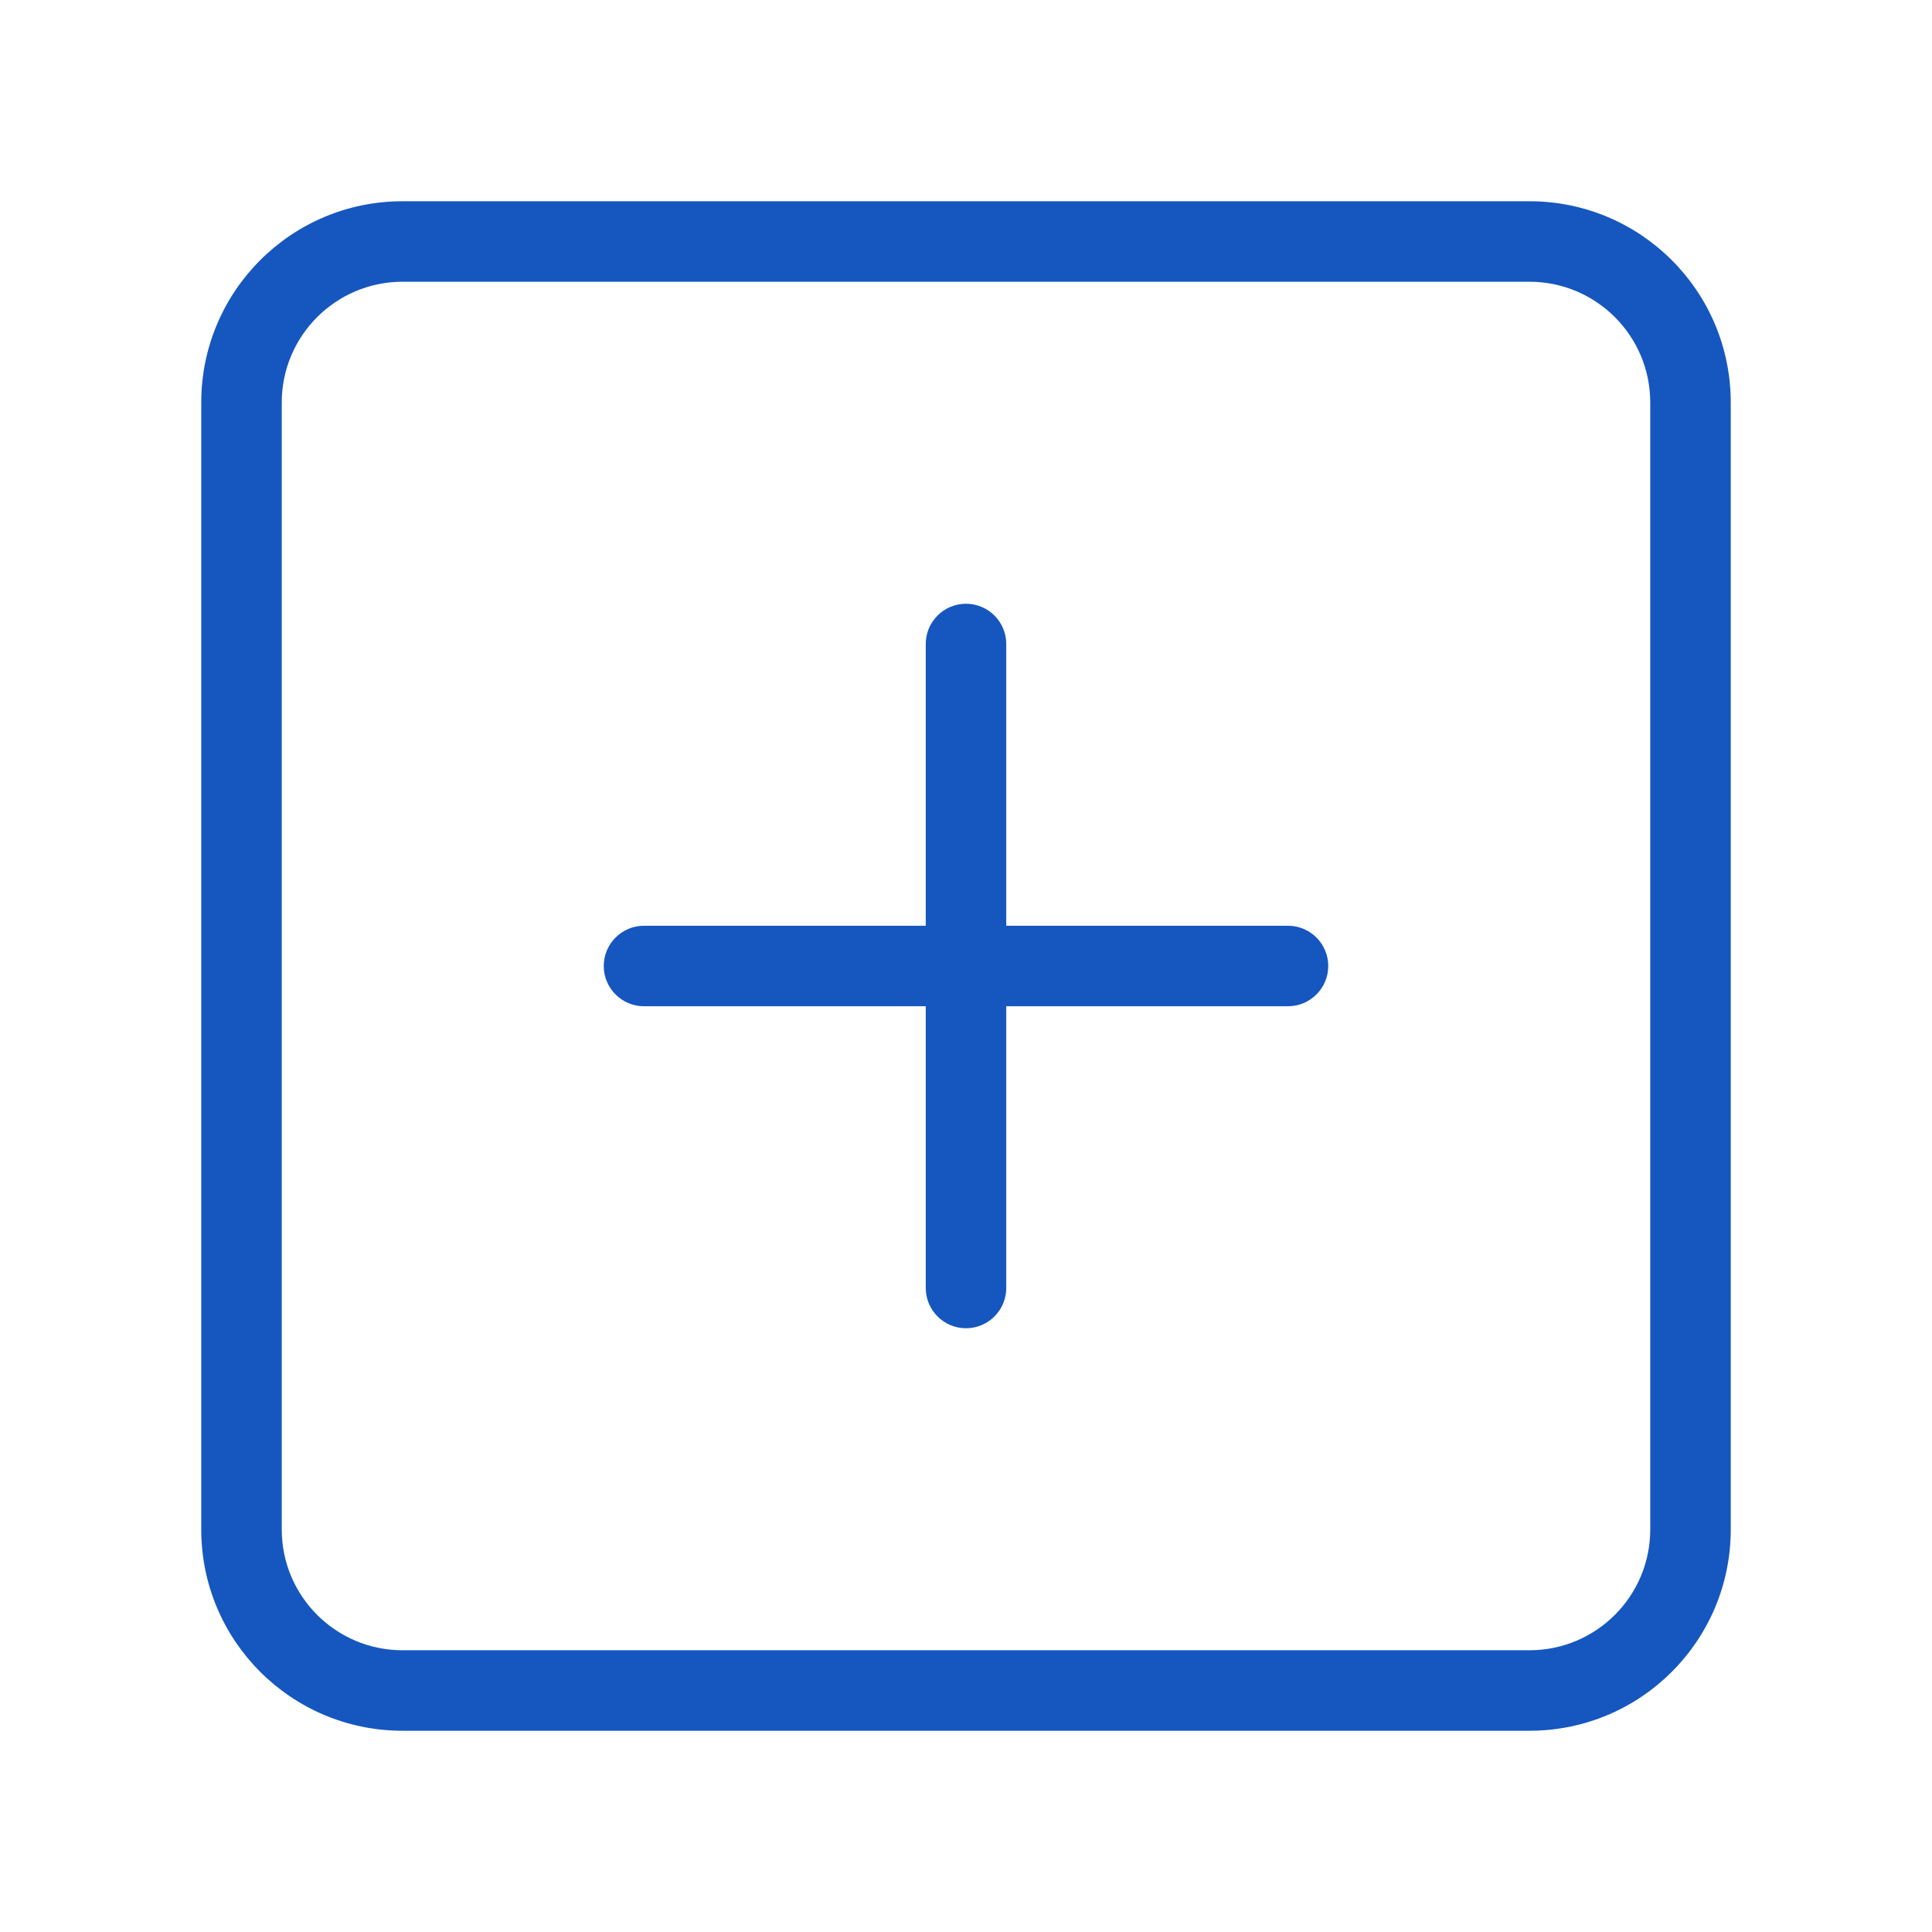 <?xml version="1.0" encoding="UTF-8"?>
<svg width="24px" height="24px" viewBox="0 0 24 24" version="1.1" xmlns="http://www.w3.org/2000/svg" xmlns:xlink="http://www.w3.org/1999/xlink">
    <!-- Generator: Sketch 52.3 (67297) - http://www.bohemiancoding.com/sketch -->
    <title>system-icons/add</title>
    <desc>Created with Sketch.</desc>
    <g id="system-icons/add" stroke="none" stroke-width="1" fill="none" fill-rule="evenodd">
        <path d="M12.5,11.5 L16,11.5 C16.276,11.5 16.5,11.724 16.5,12 C16.5,12.276 16.276,12.5 16,12.5 L12.5,12.5 L12.5,16 C12.5,16.276 12.276,16.5 12,16.5 C11.724,16.5 11.5,16.276 11.5,16 L11.5,12.5 L8,12.5 C7.724,12.5 7.5,12.276 7.5,12 C7.5,11.724 7.724,11.5 8,11.5 L11.5,11.5 L11.5,8 C11.5,7.724 11.724,7.5 12,7.5 C12.276,7.5 12.5,7.724 12.5,8 L12.5,11.5 Z M5,3.5 C4.172,3.5 3.5,4.172 3.5,5 L3.5,19 C3.5,19.828 4.172,20.5 5,20.5 L19,20.5 C19.828,20.5 20.5,19.828 20.5,19 L20.5,5 C20.5,4.172 19.828,3.5 19,3.5 L5,3.5 Z M5,2.5 L19,2.5 C20.381,2.5 21.5,3.619 21.5,5 L21.5,19 C21.5,20.381 20.381,21.5 19,21.5 L5,21.5 C3.619,21.5 2.5,20.381 2.5,19 L2.5,5 C2.5,3.619 3.619,2.5 5,2.5 Z" id="Combined-Shape" fill="#1557BF"></path>
    </g>
</svg>